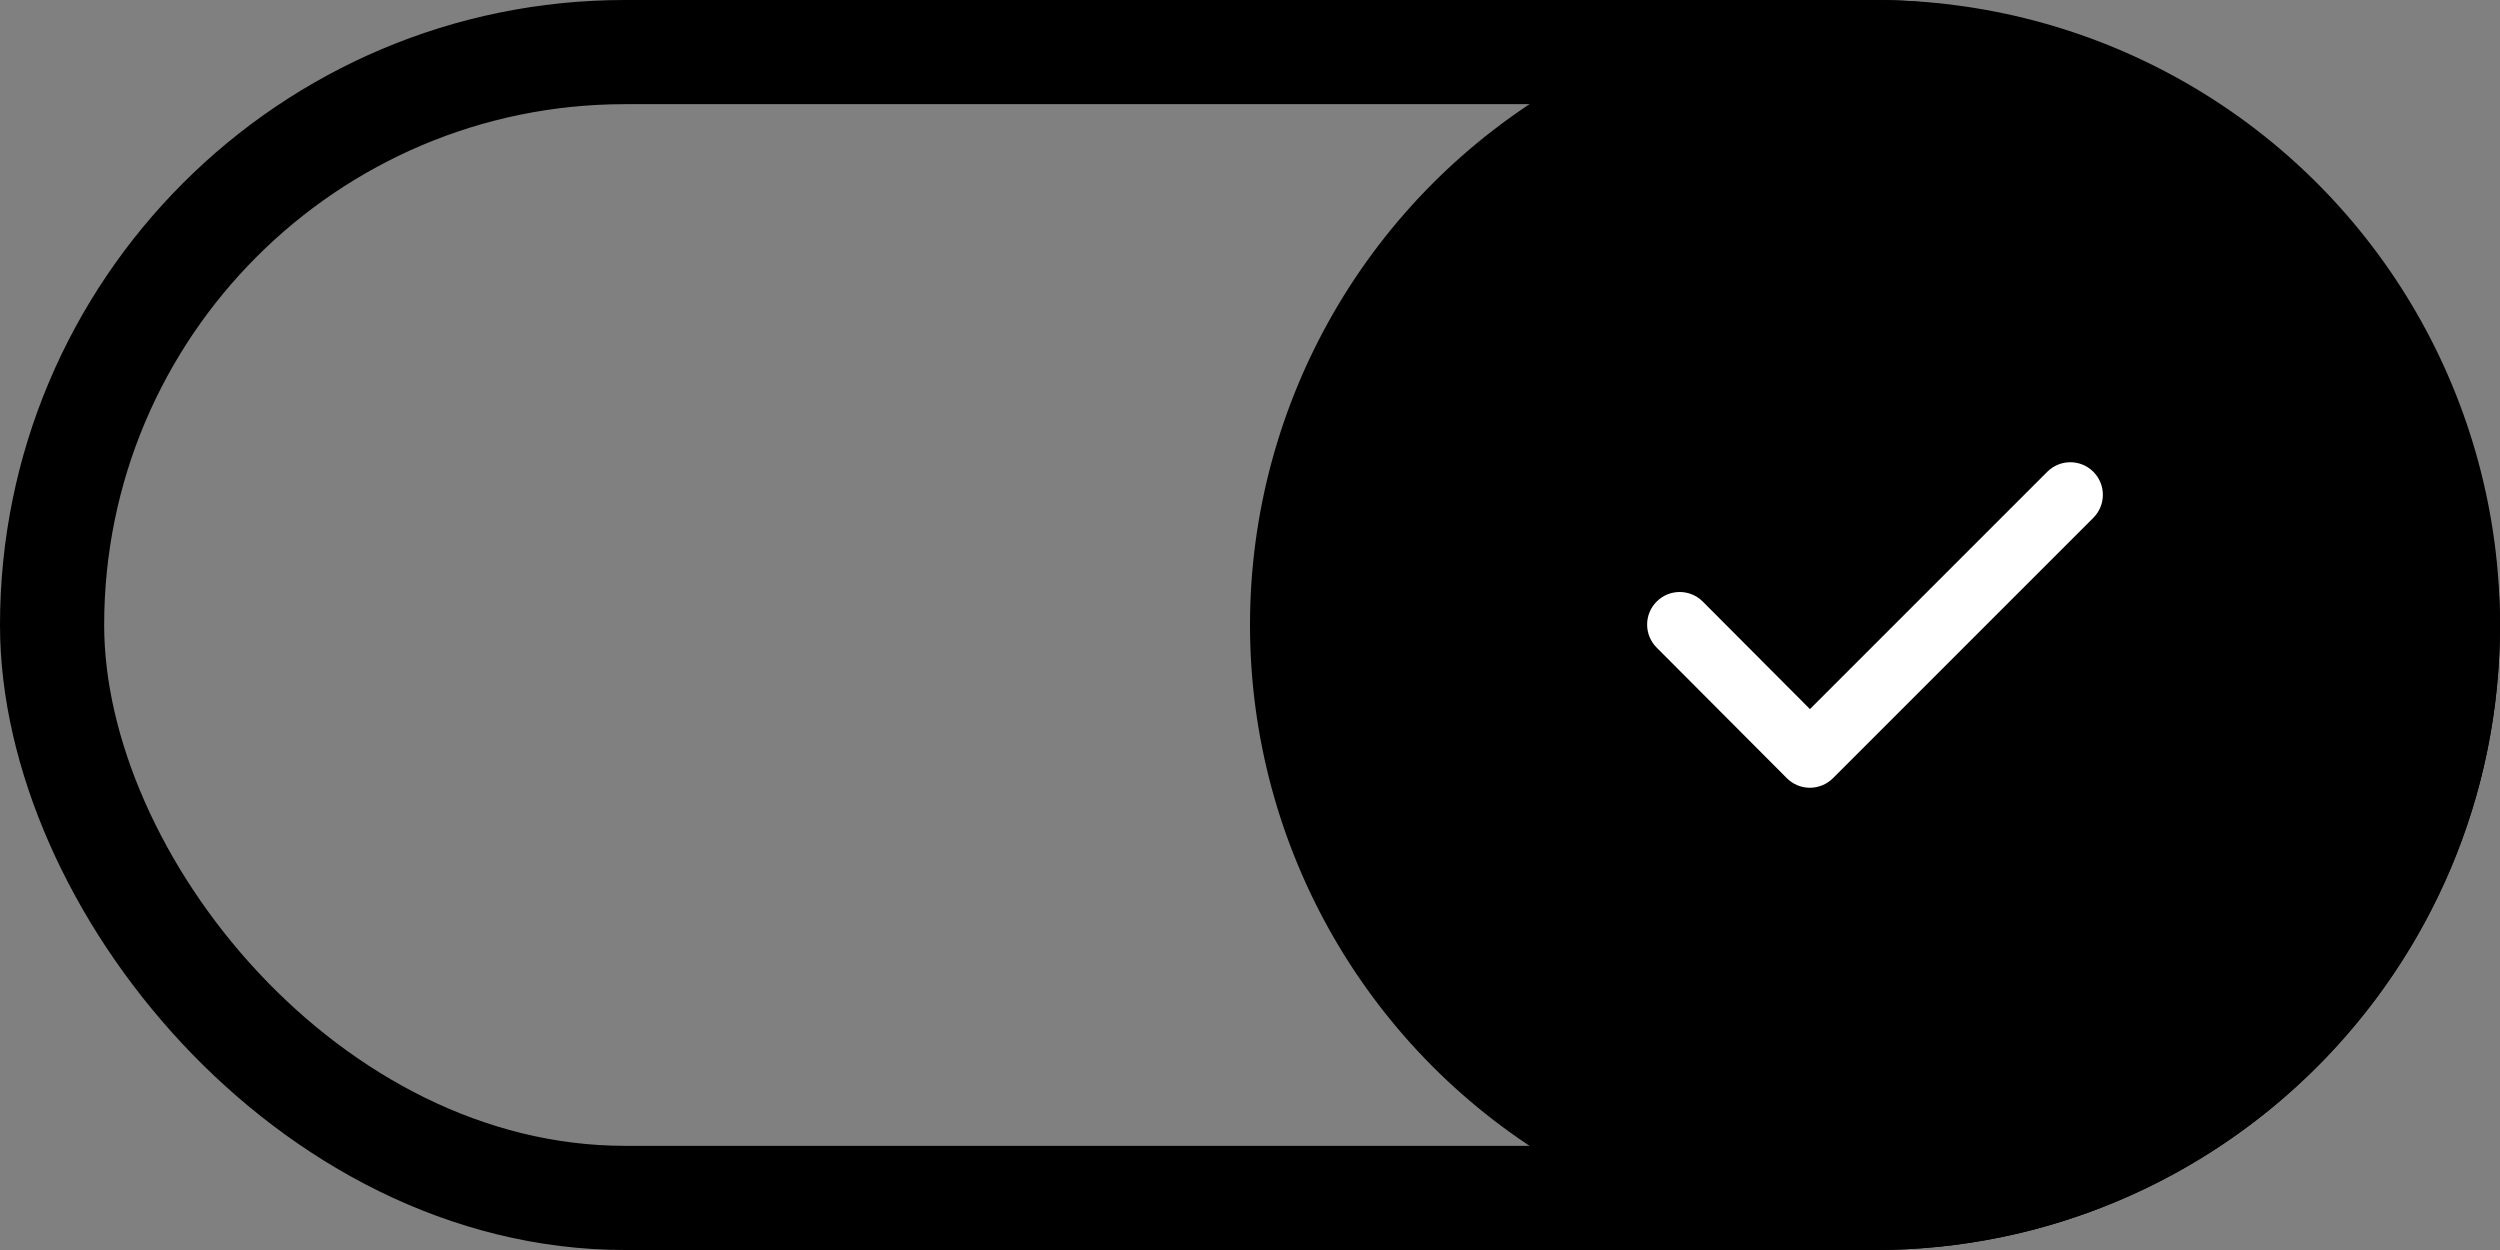 <svg width="48" height="24" viewBox="0 0 48 24" fill="none" xmlns="http://www.w3.org/2000/svg">
<rect x="0" y="0" width="48" height="24" fill="#808080" stroke="none"/>
<rect x="1" y="1" width="46" height="22" rx="11" stroke="black" stroke-width="2"/>
<circle cx="36" cy="12" r="12" fill="black" />
<path d="M40.192 9.058C39.948 8.814 39.552 8.814 39.308 9.058L34.751 13.615L32.693 11.55C32.449 11.306 32.053 11.305 31.809 11.549C31.564 11.793 31.564 12.188 31.807 12.433L34.307 14.941C34.425 15.059 34.584 15.125 34.749 15.125C34.915 15.125 35.075 15.059 35.192 14.942L40.192 9.942C40.436 9.698 40.436 9.302 40.192 9.058Z" fill="white"/>
</svg>
